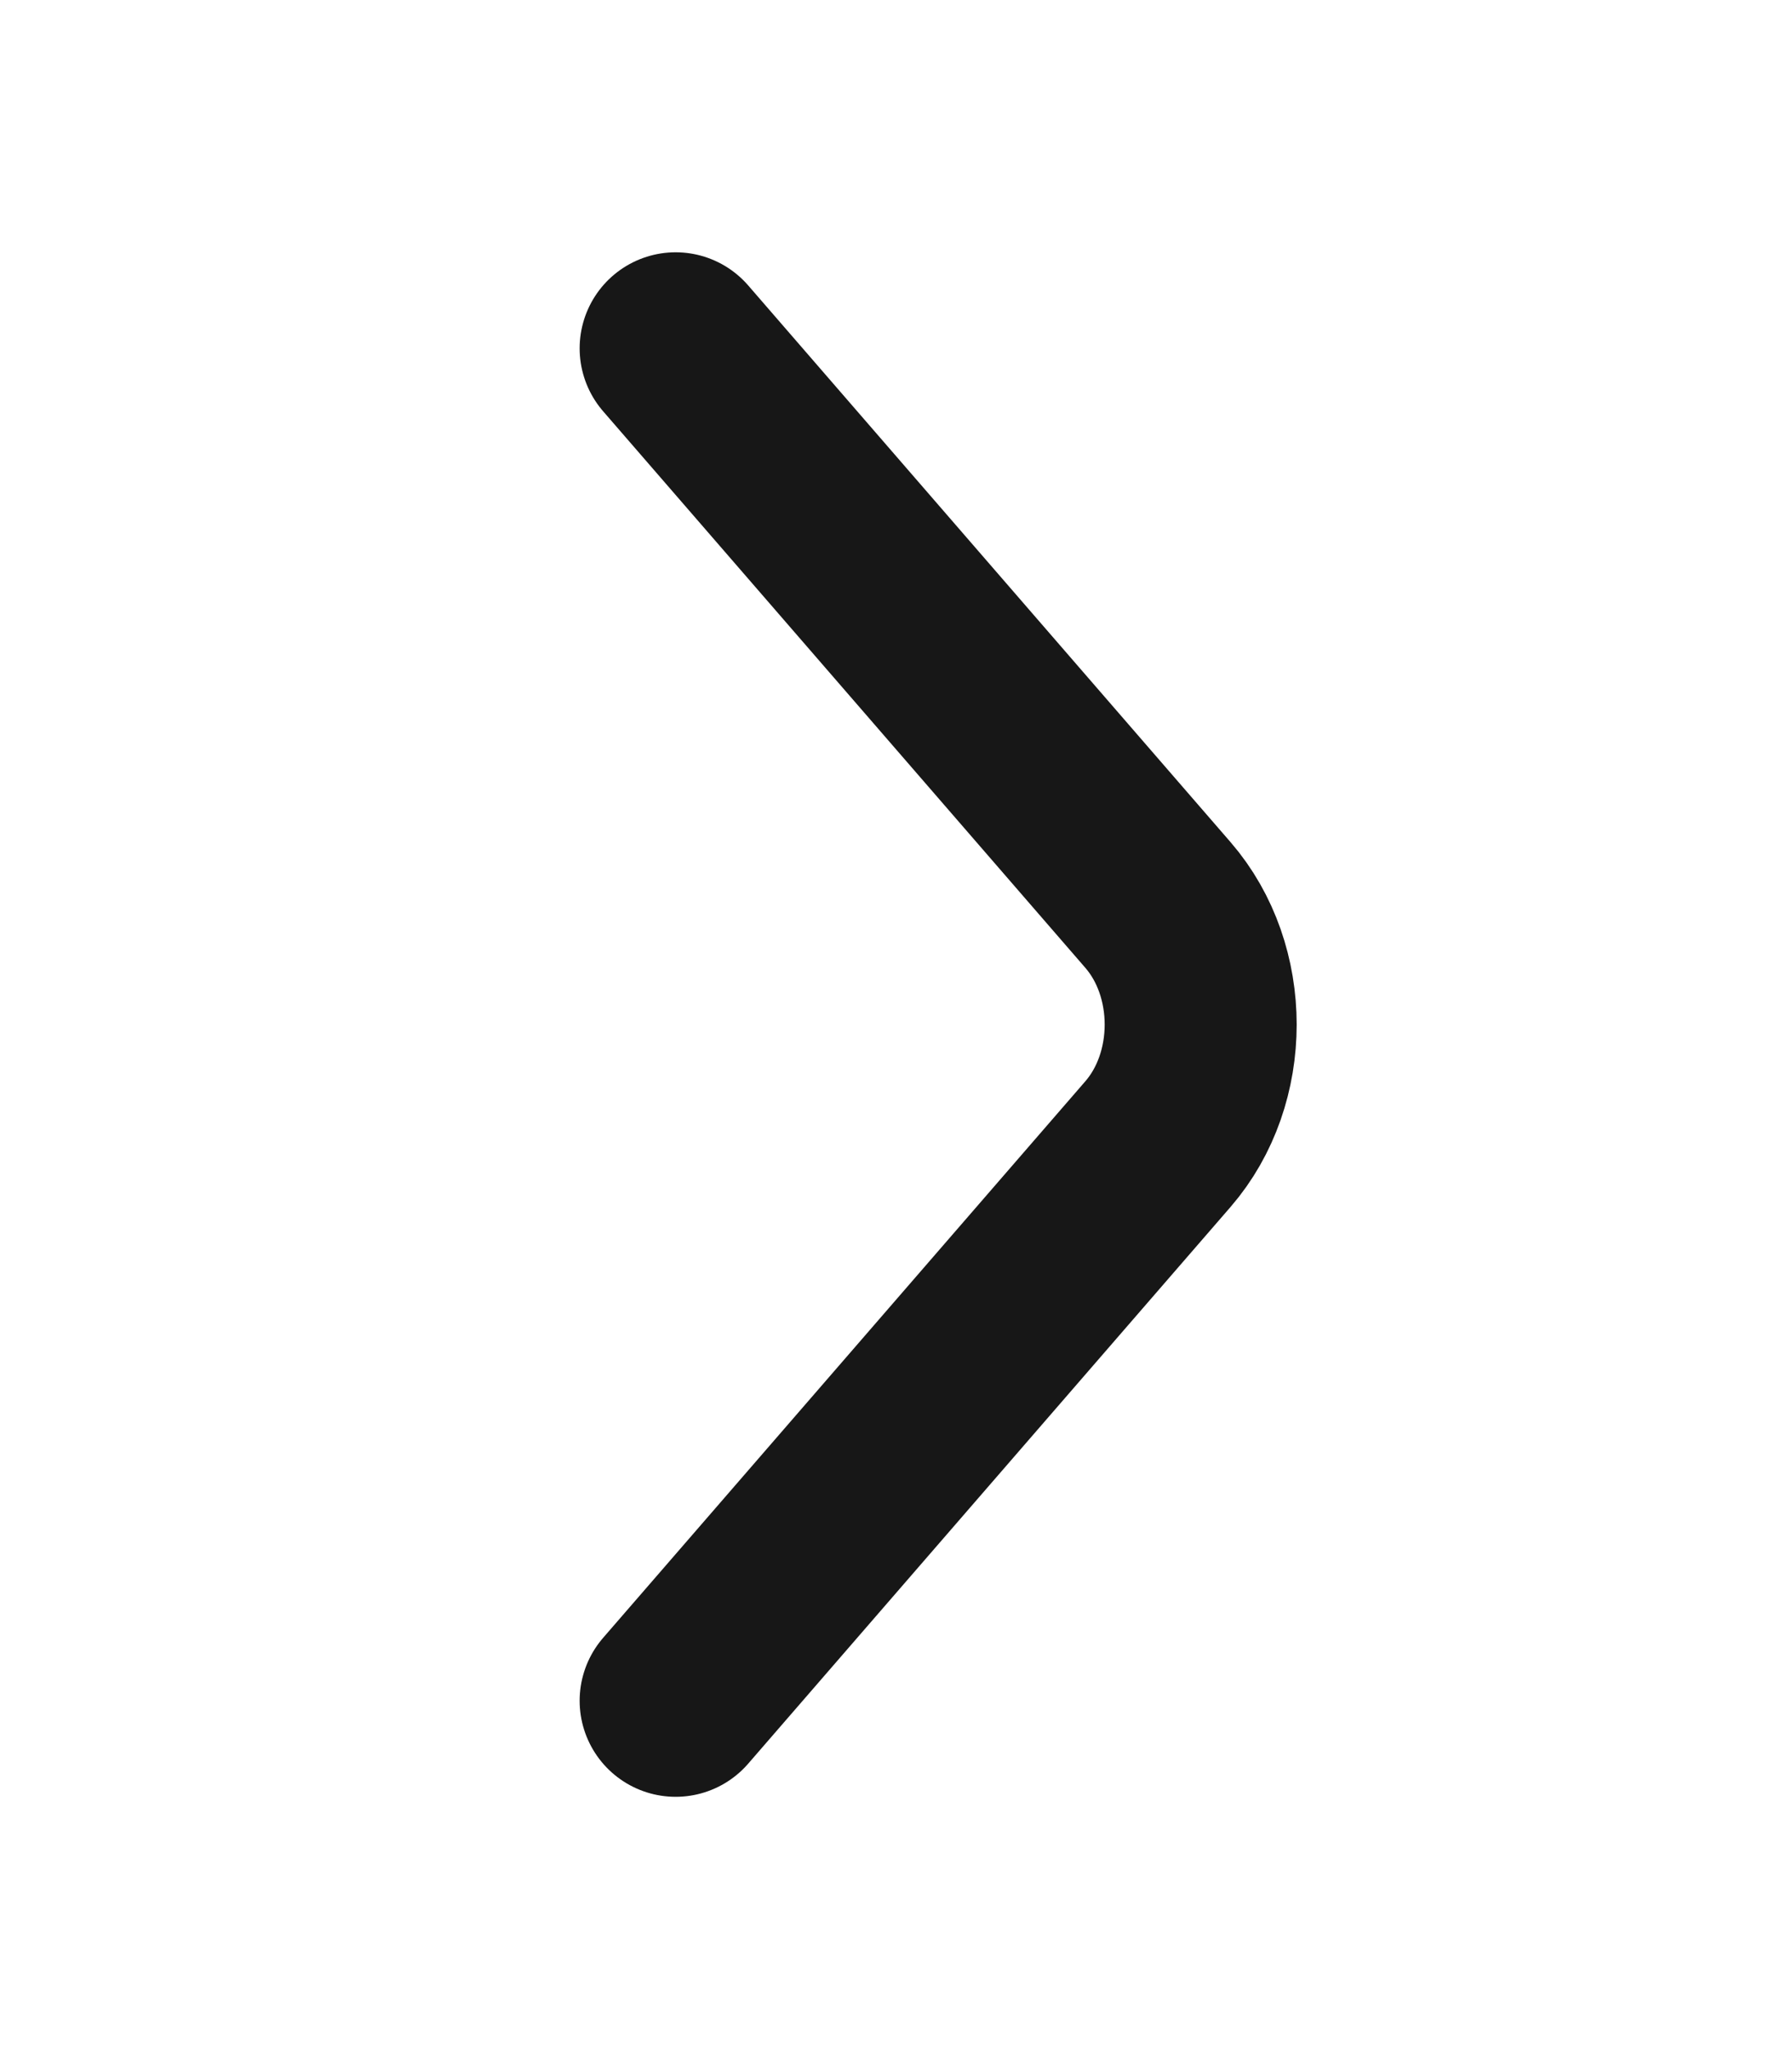 <svg width="28" height="32" viewBox="0 0 28 32" fill="none" xmlns="http://www.w3.org/2000/svg">
<path d="M10.557 26.56L18.093 17.867C18.983 16.84 18.983 15.16 18.093 14.133L10.557 5.44" stroke="#171717" stroke-width="3" stroke-miterlimit="10" stroke-linecap="round" stroke-linejoin="round"/>
</svg>
